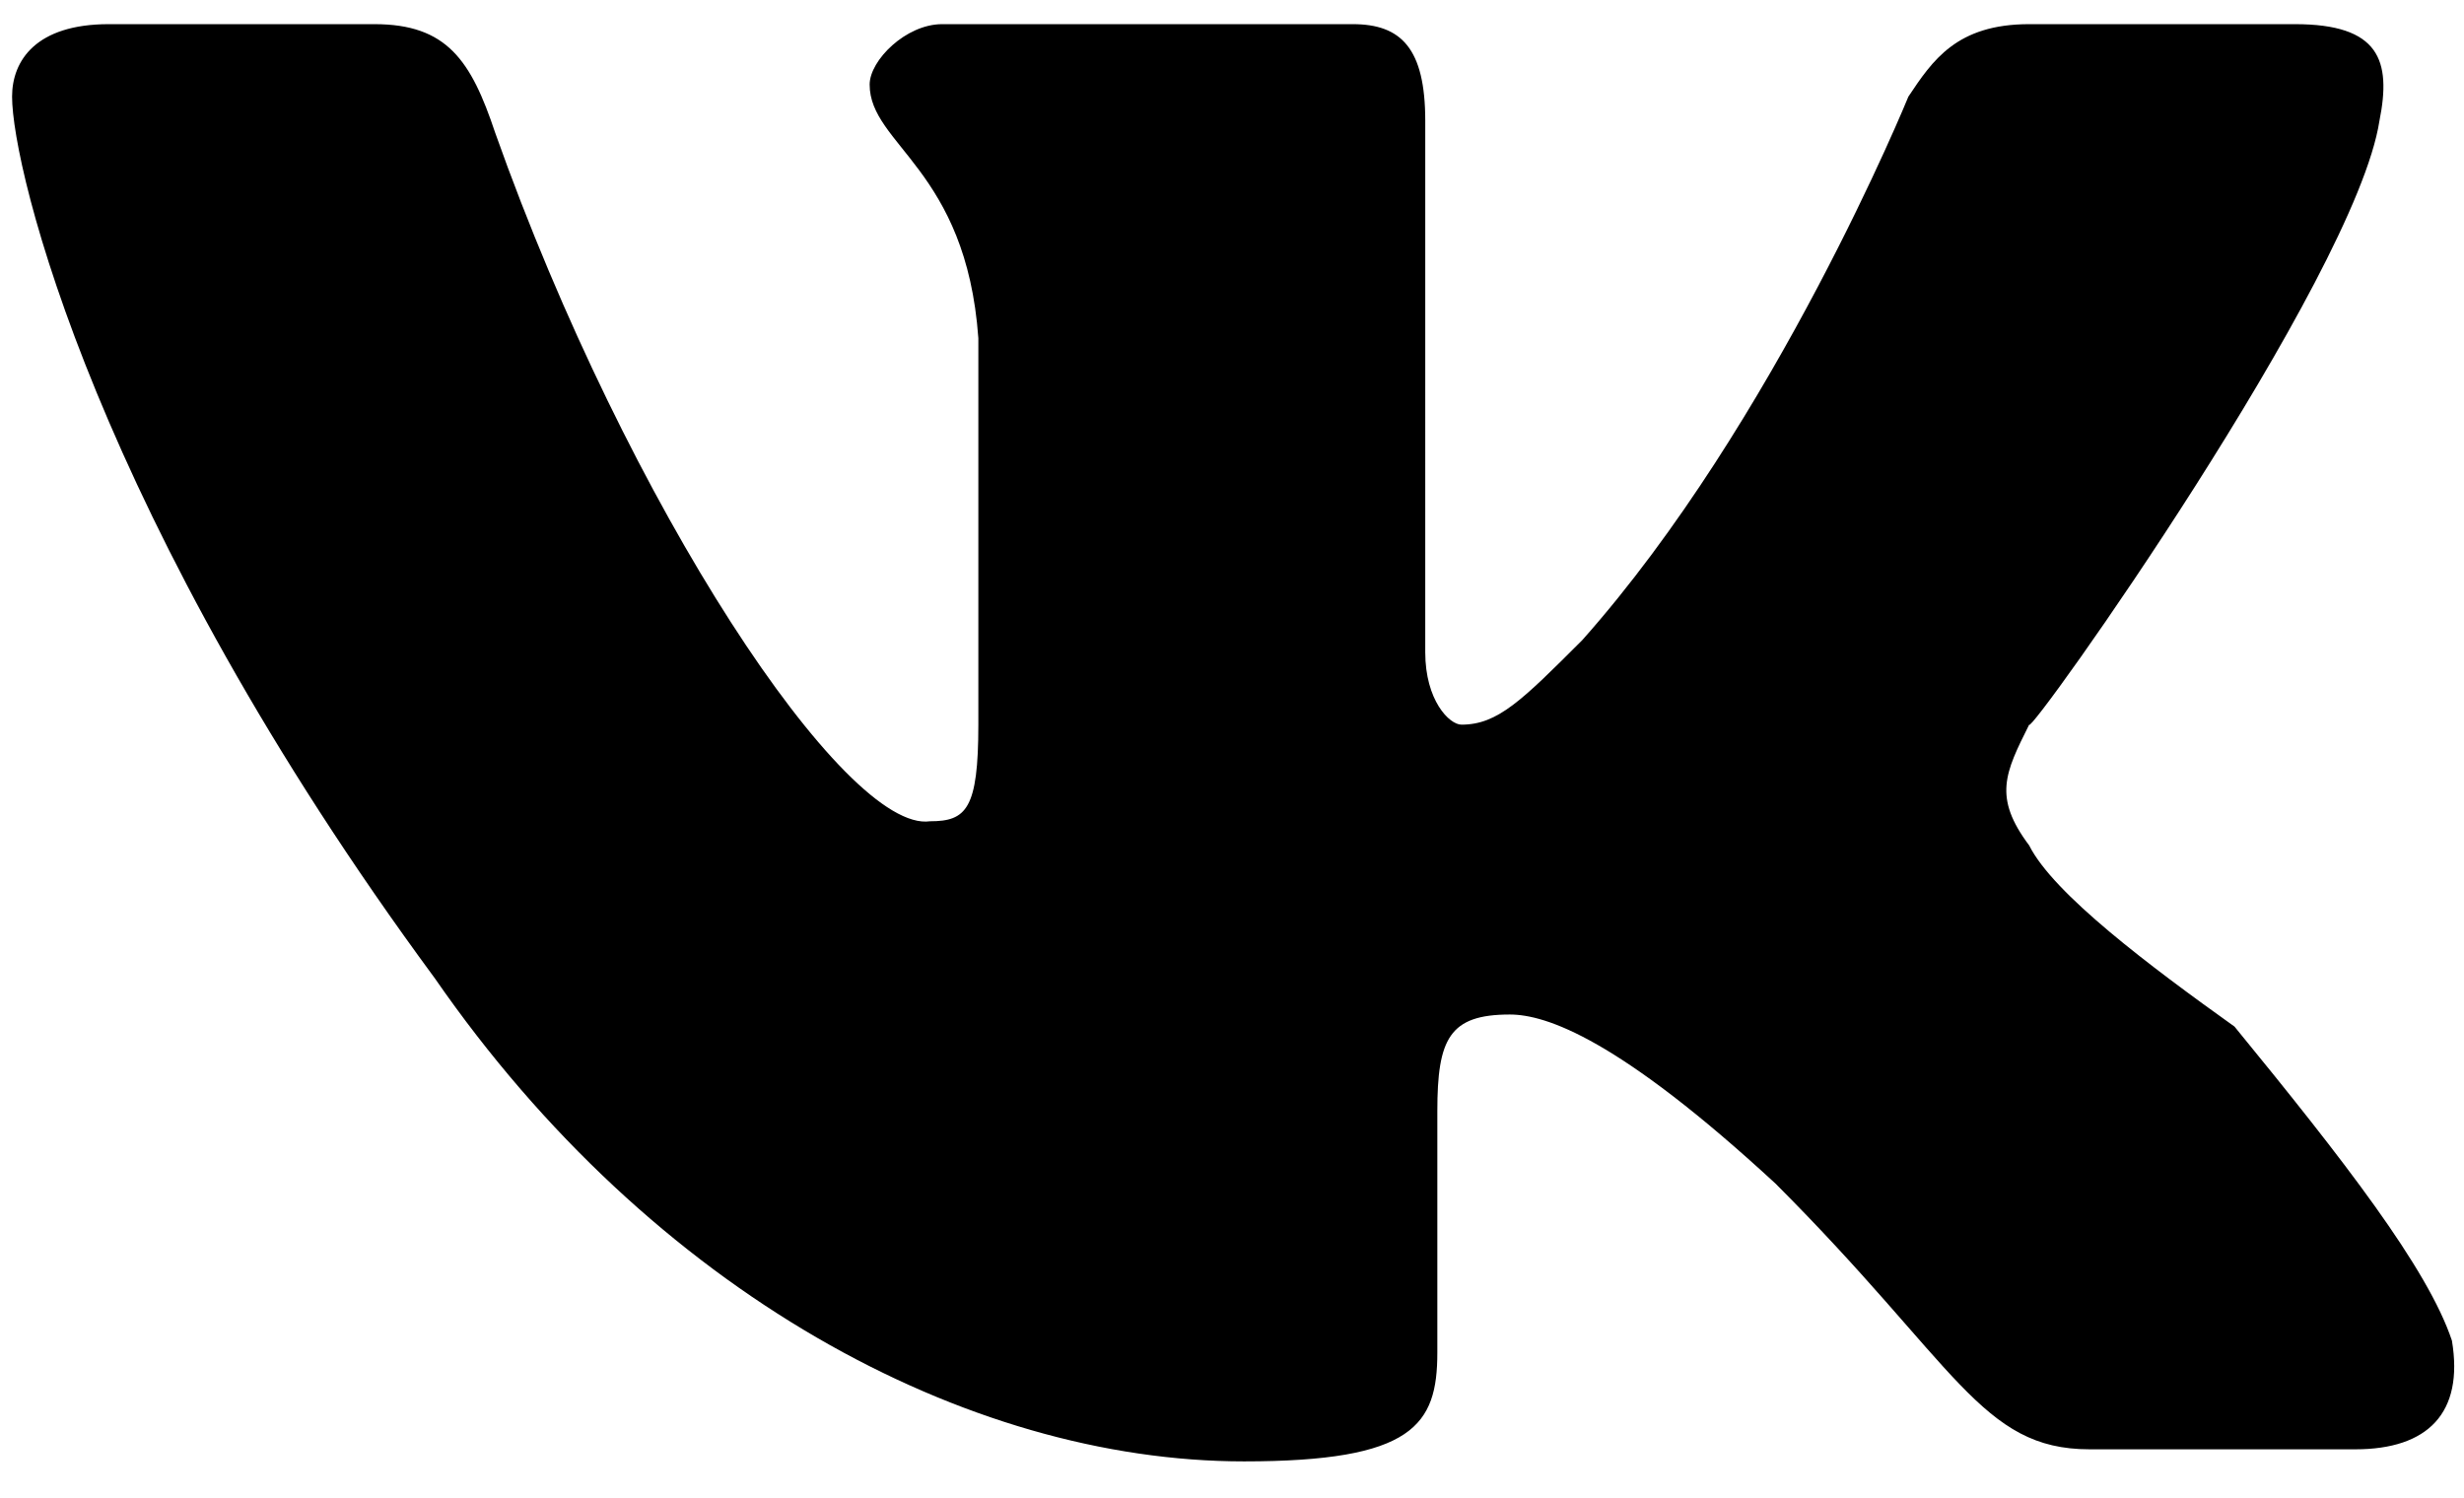 <?xml version="1.0" encoding="utf-8"?>
<!-- Generator: Adobe Illustrator 26.4.1, SVG Export Plug-In . SVG Version: 6.00 Build 0)  -->
<svg version="1.1" id="Слой_1" xmlns="http://www.w3.org/2000/svg" xmlns:xlink="http://www.w3.org/1999/xlink" x="0px" y="0px"
	 viewBox="0 0 20.4 12.4" style="enable-background:new 0 0 20.4 12.4;" xml:space="preserve">
<path d="M19.7,1c0.1-0.5,0-0.8-0.7-0.8h-2.2c-0.6,0-0.8,0.3-1,0.6c0,0-1.1,2.7-2.7,4.5c-0.5,0.5-0.7,0.7-1,0.7
	c-0.1,0-0.3-0.2-0.3-0.6V1c0-0.6-0.2-0.8-0.6-0.8H7.8c-0.3,0-0.6,0.3-0.6,0.5c0,0.5,0.8,0.7,0.9,2.1v3.2c0,0.7-0.1,0.8-0.4,0.8
	C7,6.9,5.2,4.2,4.1,1.1c-0.2-0.6-0.4-0.9-1-0.9H0.9c-0.6,0-0.8,0.3-0.8,0.6c0,0.6,0.7,3.5,3.5,7.3c1.8,2.6,4.4,4,6.7,4
	c1.4,0,1.6-0.3,1.6-0.9v-2c0-0.6,0.1-0.8,0.6-0.8c0.3,0,0.9,0.2,2.2,1.4c1.5,1.5,1.7,2.2,2.6,2.2h2.2c0.6,0,0.9-0.3,0.8-0.9
	c-0.2-0.6-0.9-1.5-1.8-2.6C17.8,8,17,7.4,16.8,7c-0.3-0.4-0.2-0.6,0-1C16.8,6.1,19.5,2.3,19.7,1z"/>
</svg>
